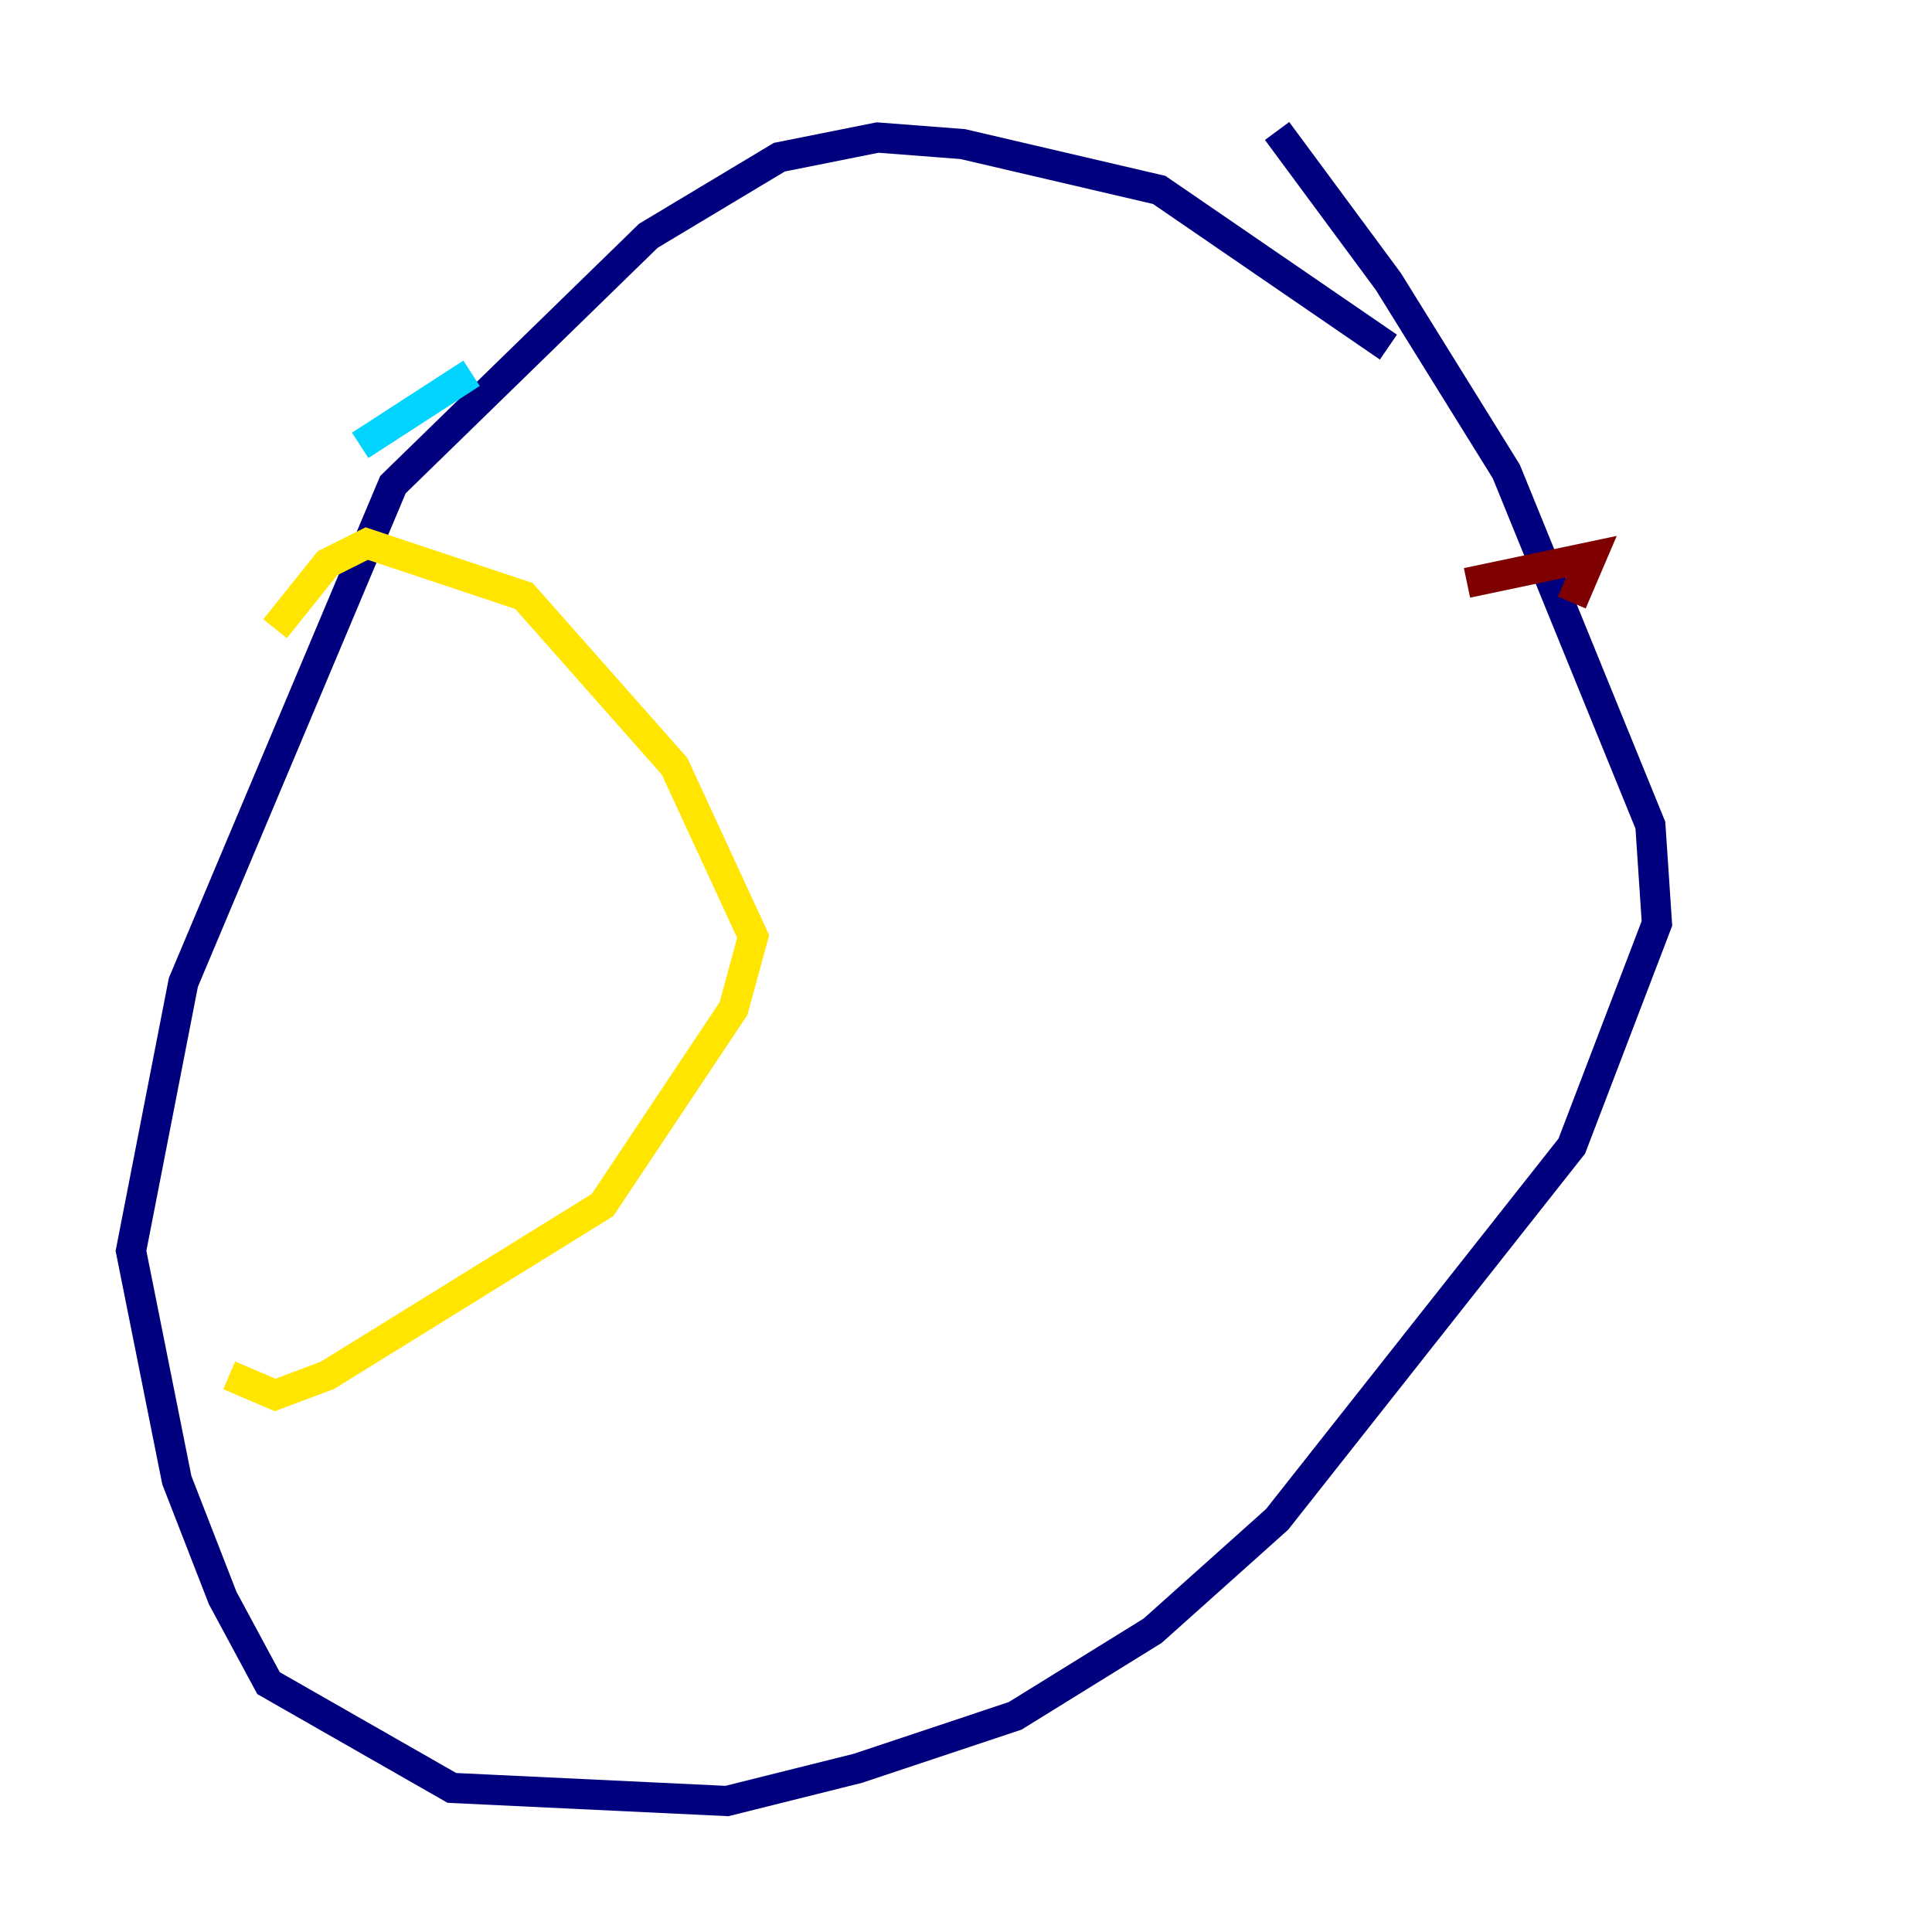 <?xml version="1.0" encoding="utf-8" ?>
<svg baseProfile="tiny" height="128" version="1.2" viewBox="0,0,128,128" width="128" xmlns="http://www.w3.org/2000/svg" xmlns:ev="http://www.w3.org/2001/xml-events" xmlns:xlink="http://www.w3.org/1999/xlink"><defs /><polyline fill="none" points="91.986,22.997 76.8,12.583 63.783,9.546 58.142,9.112 51.634,10.414 42.956,15.62 26.034,32.108 12.149,65.085 8.678,82.875 11.715,98.061 14.752,105.871 17.79,111.512 29.939,118.454 48.163,119.322 56.841,117.153 67.254,113.681 76.366,108.041 84.61,100.664 104.136,75.932 109.776,61.18 109.342,54.671 99.797,31.241 91.986,18.658 84.61,8.678" stroke="#00007f" stroke-width="2" /><polyline fill="none" points="31.241,24.732 23.864,29.505" stroke="#00d4ff" stroke-width="2" /><polyline fill="none" points="18.224,41.654 21.695,37.315 24.298,36.014 34.712,39.485 44.691,50.766 49.898,62.047 48.597,66.82 39.919,79.837 21.695,91.119 18.224,92.42 15.186,91.119" stroke="#ffe500" stroke-width="2" /><polyline fill="none" points="104.136,39.919 105.437,36.881 97.193,38.617" stroke="#7f0000" stroke-width="2" /></svg>